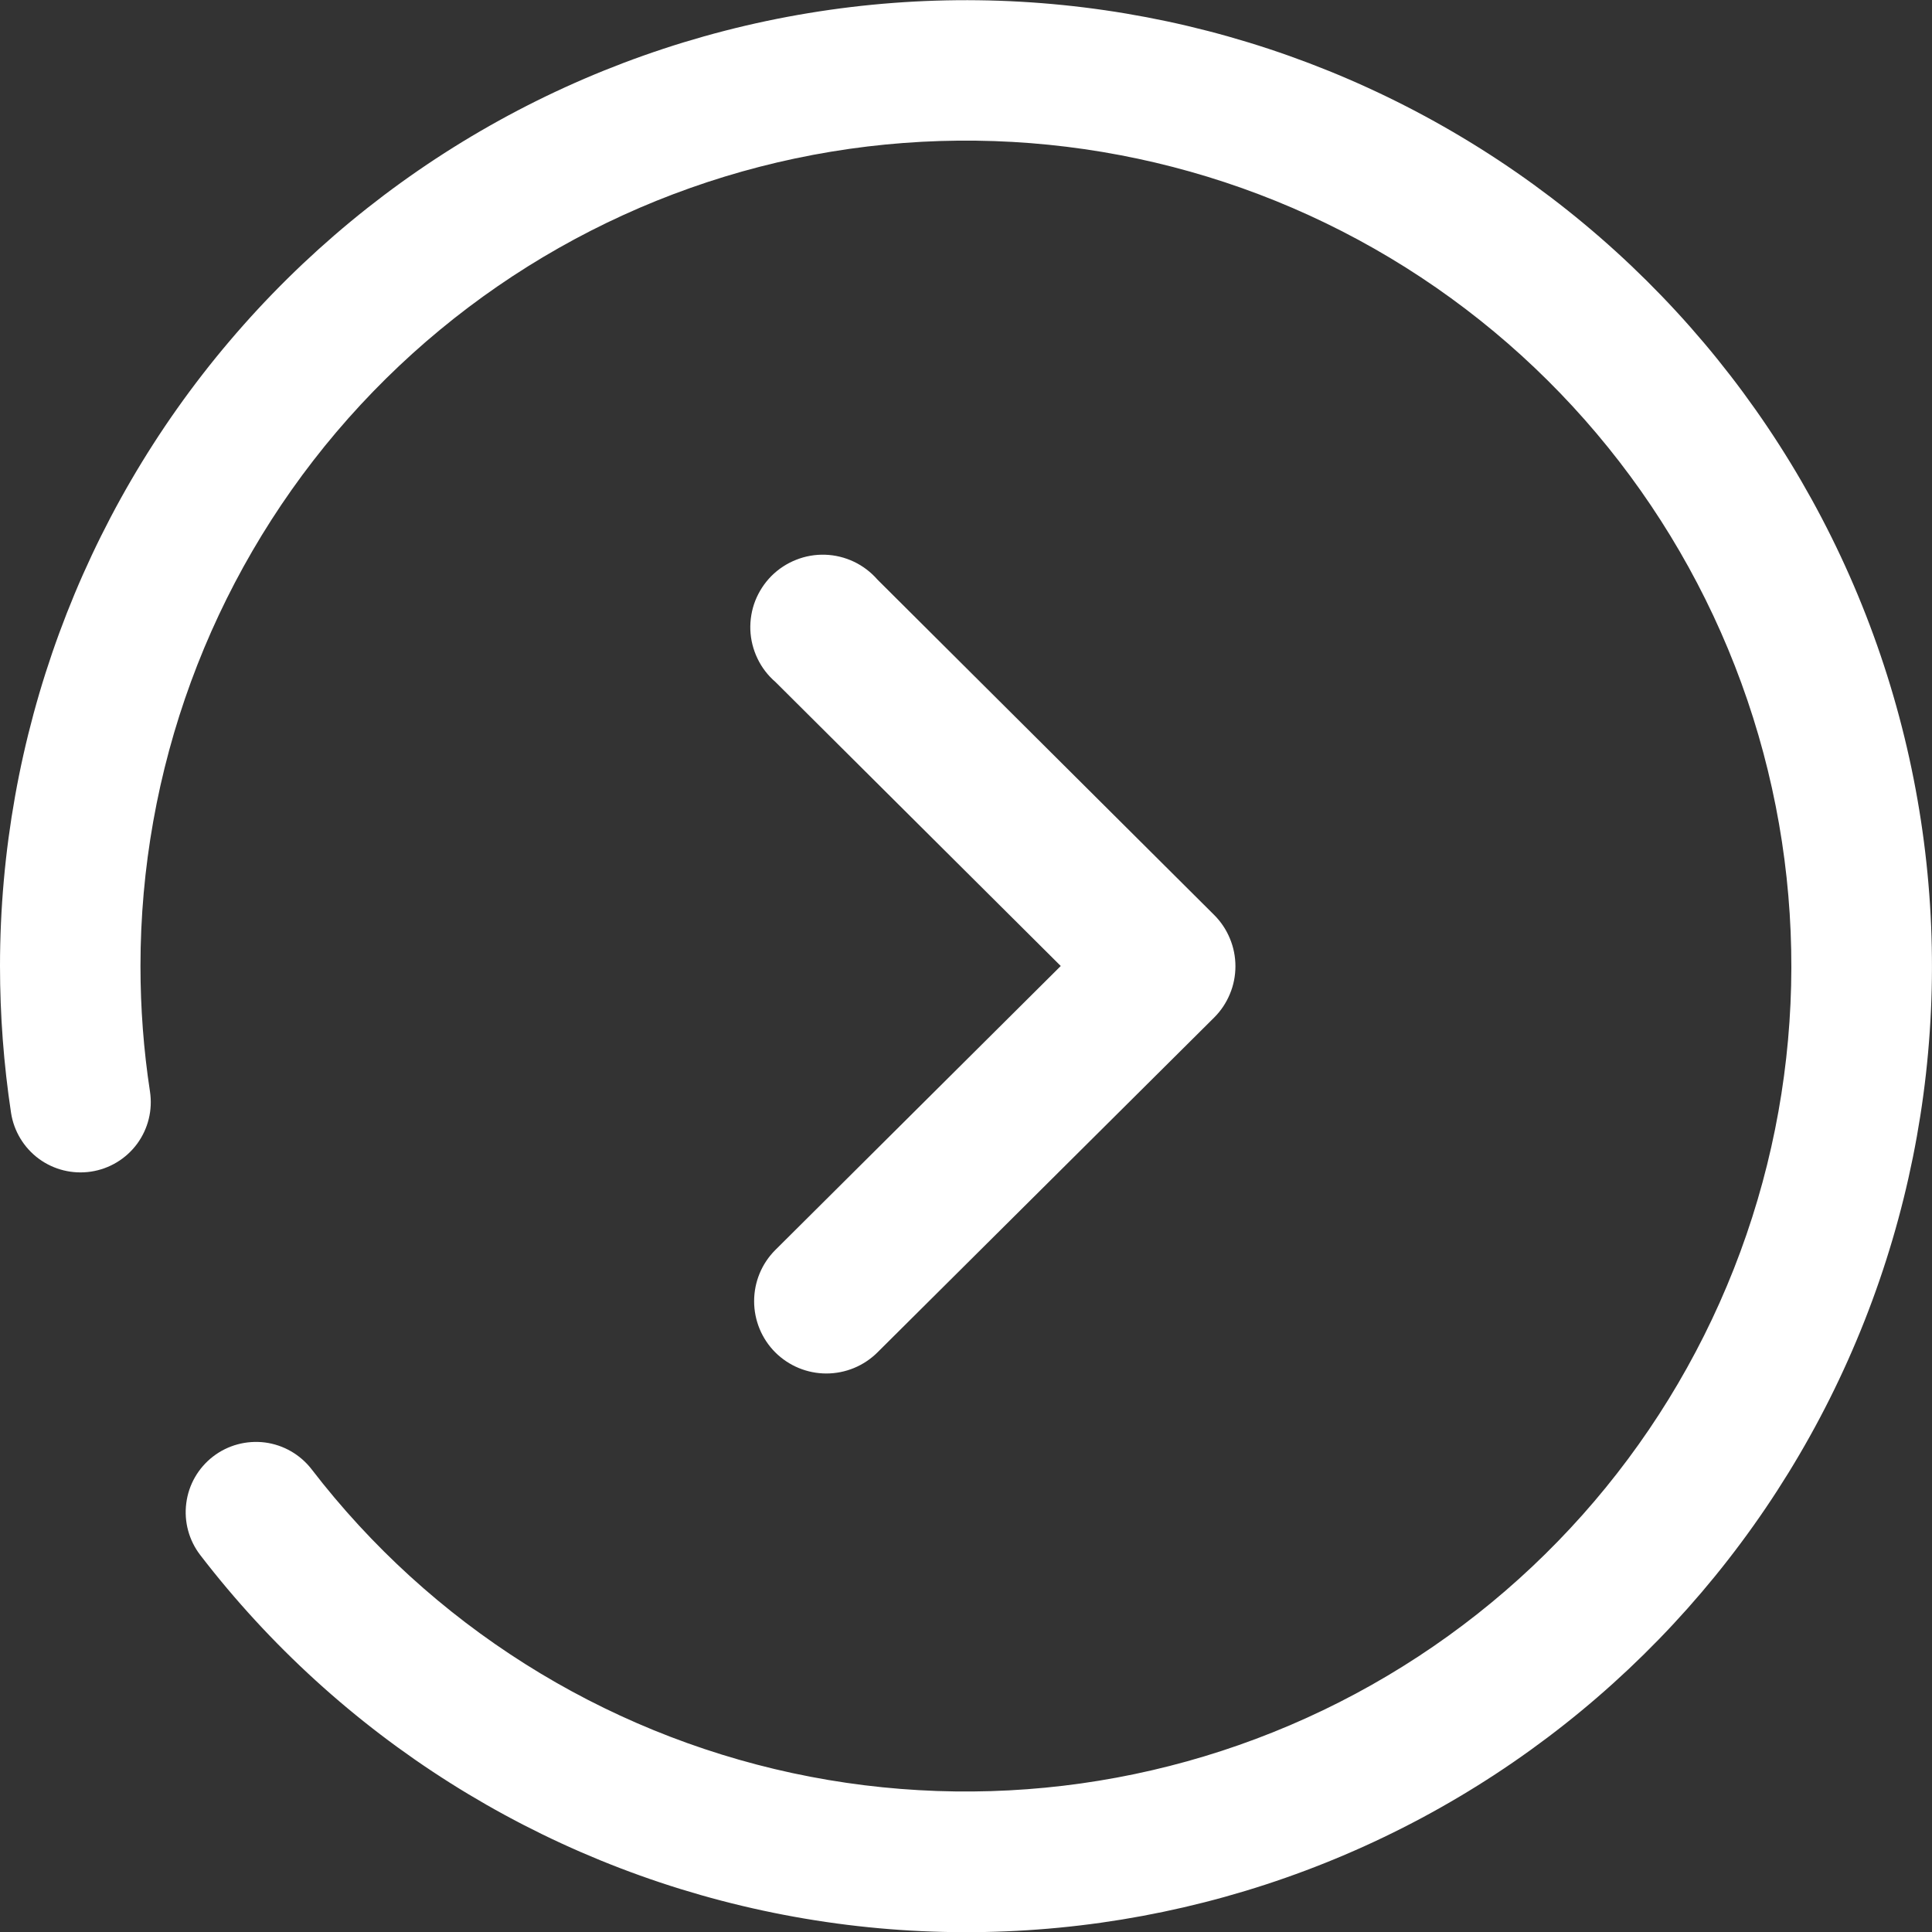 <svg width="24" height="24" viewBox="0 0 24 24" fill="none" xmlns="http://www.w3.org/2000/svg">
<rect x="0" y="0" width="24" height="24" fill="#333333" stroke="none"/>
<path d="M1.3972e-06 12C0.001 9.157 1.01 6.406 2.85 4.239C4.689 2.071 7.238 0.626 10.043 0.163C12.848 -0.301 15.727 0.247 18.166 1.708C20.605 3.168 22.446 5.448 23.361 8.14C24.276 10.831 24.206 13.761 23.163 16.405C22.12 19.05 20.172 21.238 17.665 22.581C15.159 23.923 12.258 24.332 9.478 23.734C6.698 23.137 4.221 21.572 2.488 19.318C2.347 19.135 2.284 18.903 2.314 18.673C2.343 18.443 2.463 18.235 2.647 18.093C2.83 17.952 3.062 17.89 3.292 17.919C3.521 17.949 3.73 18.069 3.871 18.252C5.352 20.178 7.469 21.515 9.844 22.026C12.219 22.536 14.699 22.187 16.84 21.04C18.982 19.893 20.647 18.023 21.538 15.763C22.429 13.503 22.489 10.999 21.707 8.699C20.925 6.399 19.352 4.452 17.267 3.203C15.183 1.955 12.723 1.488 10.326 1.884C7.929 2.28 5.751 3.515 4.179 5.367C2.608 7.22 1.745 9.571 1.745 12C1.745 12.522 1.784 13.043 1.863 13.559C1.898 13.788 1.841 14.021 1.704 14.208C1.566 14.395 1.361 14.519 1.132 14.554C0.903 14.589 0.67 14.532 0.483 14.395C0.297 14.258 0.172 14.052 0.137 13.823C0.046 13.22 -0 12.61 1.3972e-06 12ZM9.631 16.8C9.462 16.631 9.368 16.402 9.368 16.164C9.368 15.925 9.462 15.697 9.631 15.528L13.177 12L9.633 8.472C9.539 8.391 9.463 8.292 9.41 8.181C9.356 8.069 9.326 7.948 9.321 7.825C9.317 7.701 9.337 7.578 9.382 7.463C9.428 7.347 9.496 7.243 9.583 7.155C9.67 7.068 9.775 6.999 9.89 6.954C10.005 6.908 10.128 6.887 10.251 6.891C10.375 6.895 10.496 6.925 10.608 6.978C10.719 7.031 10.819 7.107 10.9 7.2L15.083 11.366C15.167 11.45 15.233 11.549 15.278 11.658C15.324 11.768 15.347 11.885 15.347 12.003C15.347 12.121 15.324 12.239 15.278 12.348C15.233 12.457 15.167 12.556 15.083 12.64L10.9 16.8C10.731 16.968 10.503 17.062 10.265 17.062C10.028 17.062 9.8 16.968 9.631 16.8Z" fill="white"/>
</svg>
